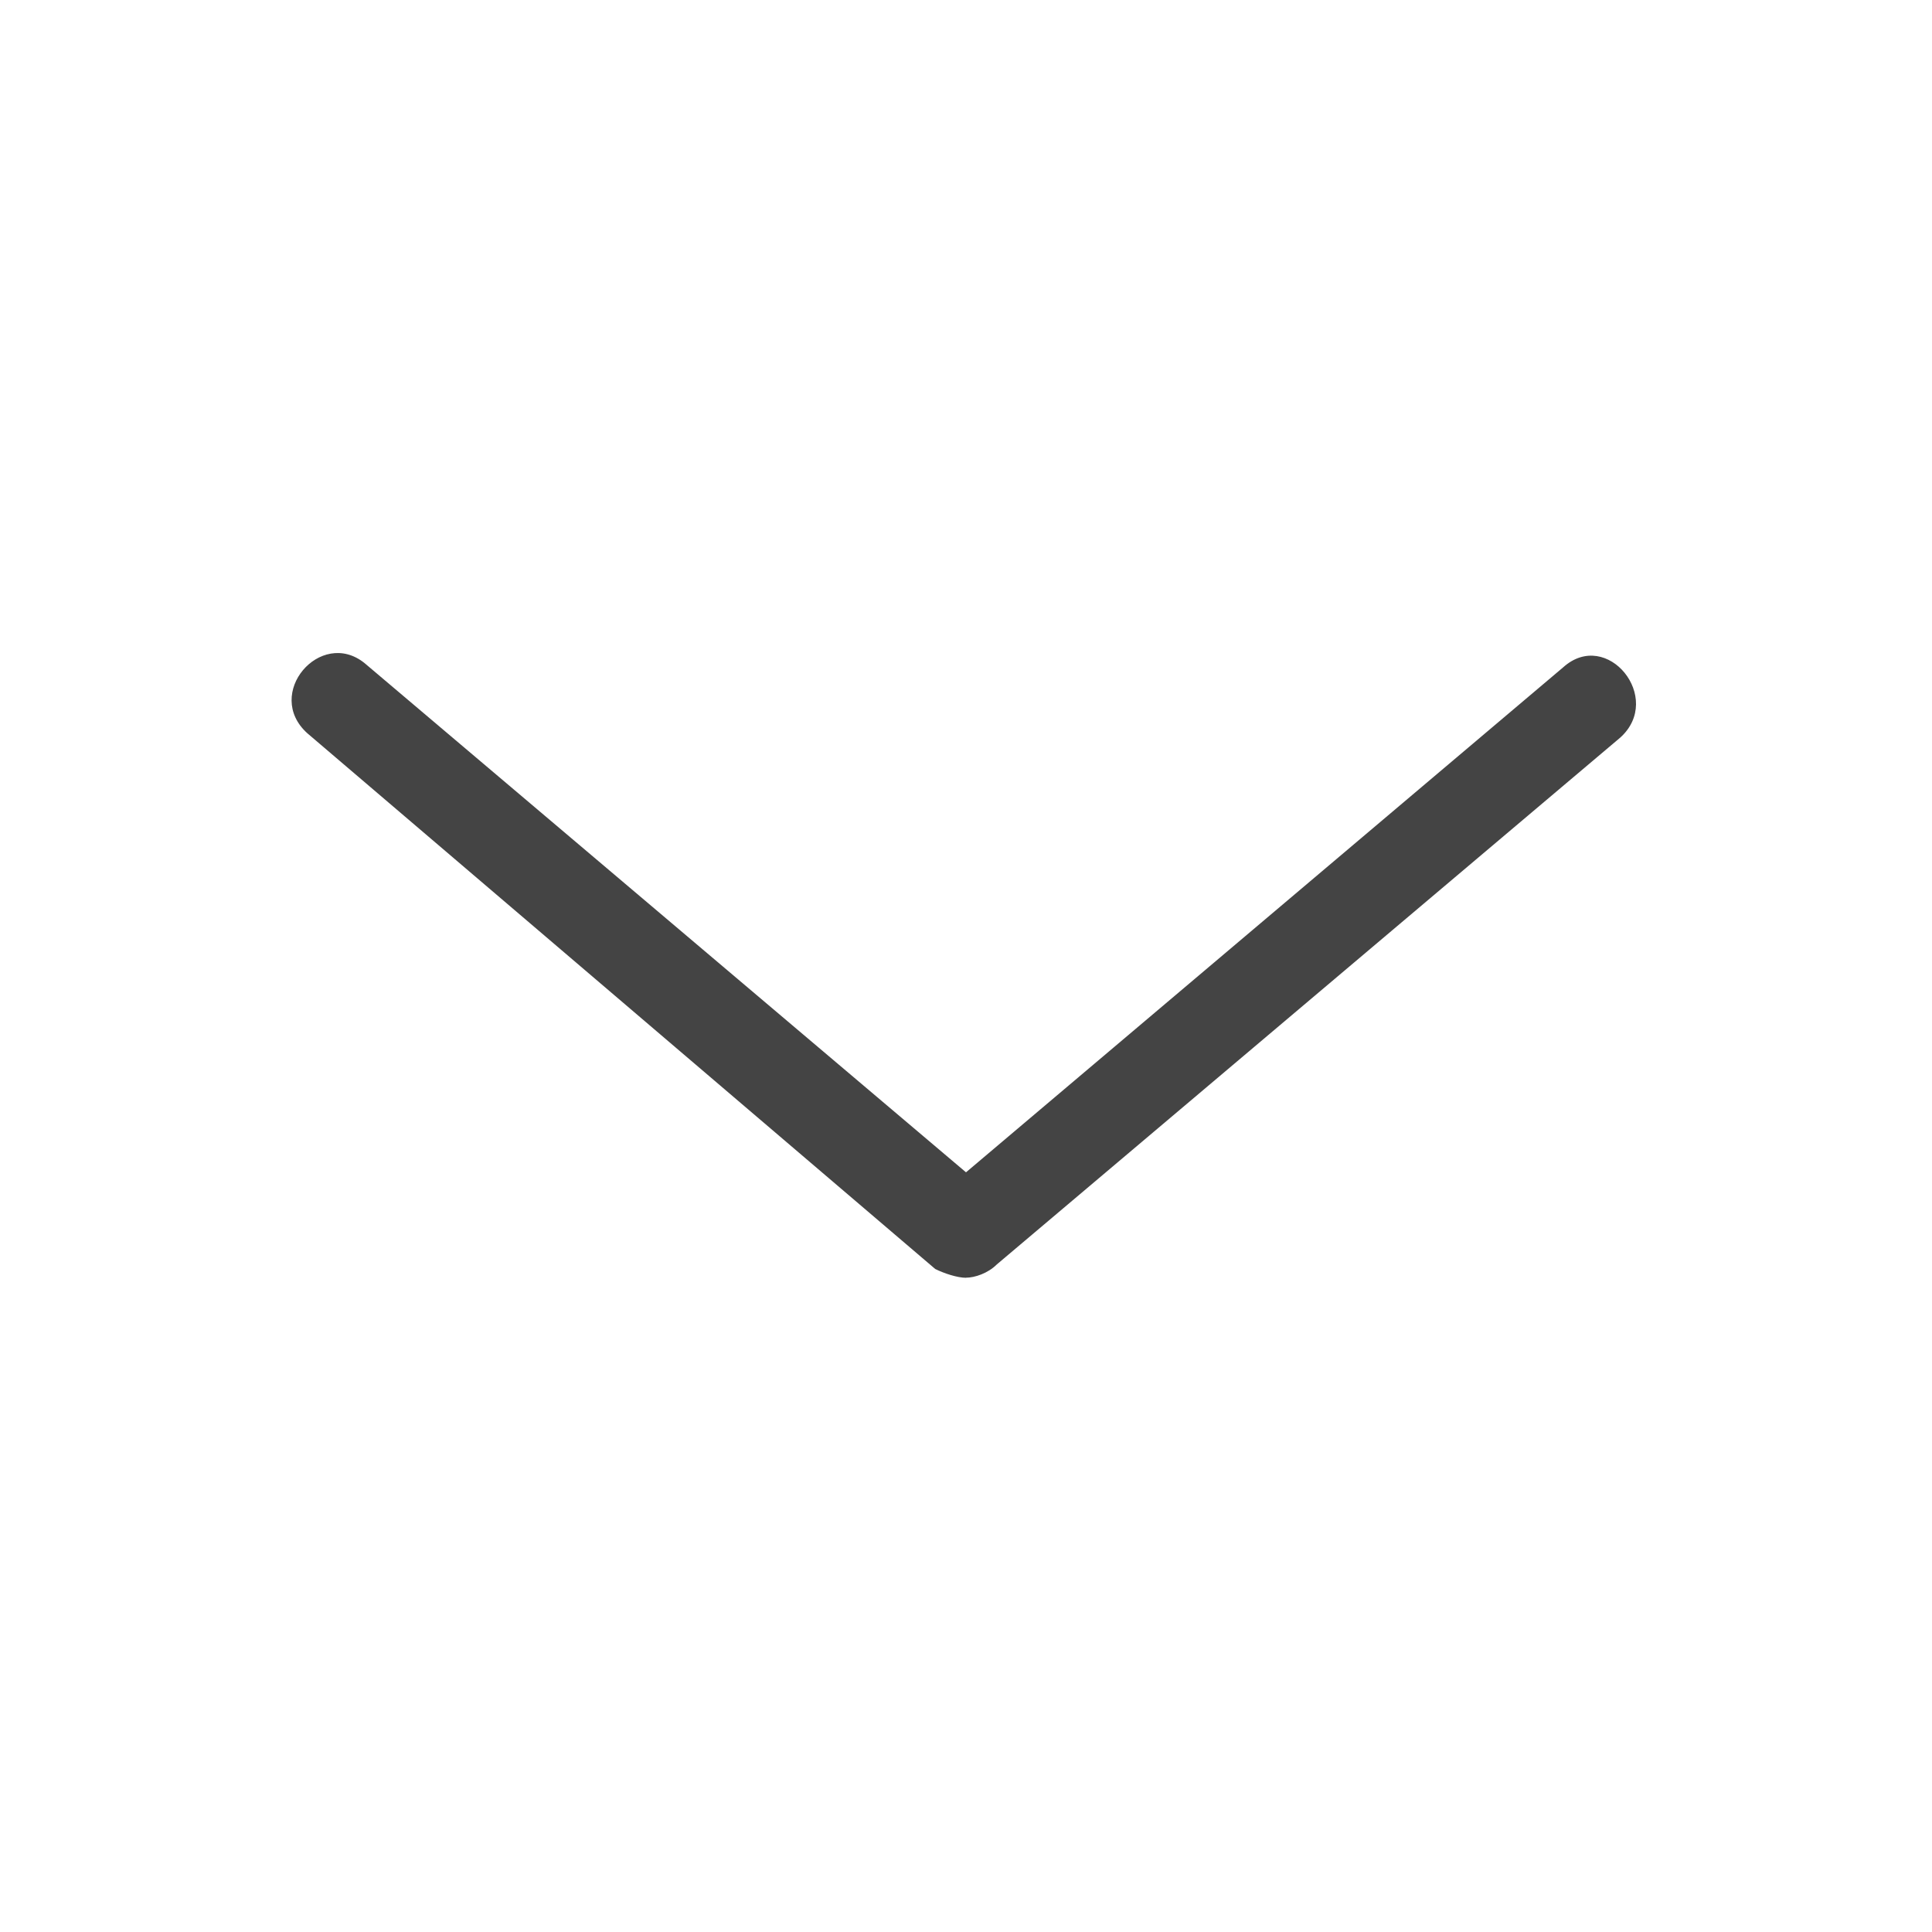 <?xml version="1.0" encoding="utf-8"?>
<!-- Generated by IcoMoon.io -->
<!DOCTYPE svg PUBLIC "-//W3C//DTD SVG 1.1//EN" "http://www.w3.org/Graphics/SVG/1.1/DTD/svg11.dtd">
<svg version="1.1" xmlns="http://www.w3.org/2000/svg" xmlns:xlink="http://www.w3.org/1999/xlink" width="24" height="24" viewBox="0 0 24 24">
<path fill="#444444" d="M12 15.873c-0.109 0-0.273-0.055-0.382-0.109l-7.8-6.655c-0.545-0.491 0.164-1.309 0.709-0.873l7.473 6.327 7.418-6.273c0.545-0.491 1.255 0.382 0.709 0.873l-7.745 6.545c-0.109 0.109-0.273 0.164-0.382 0.164z"></path>
</svg>

